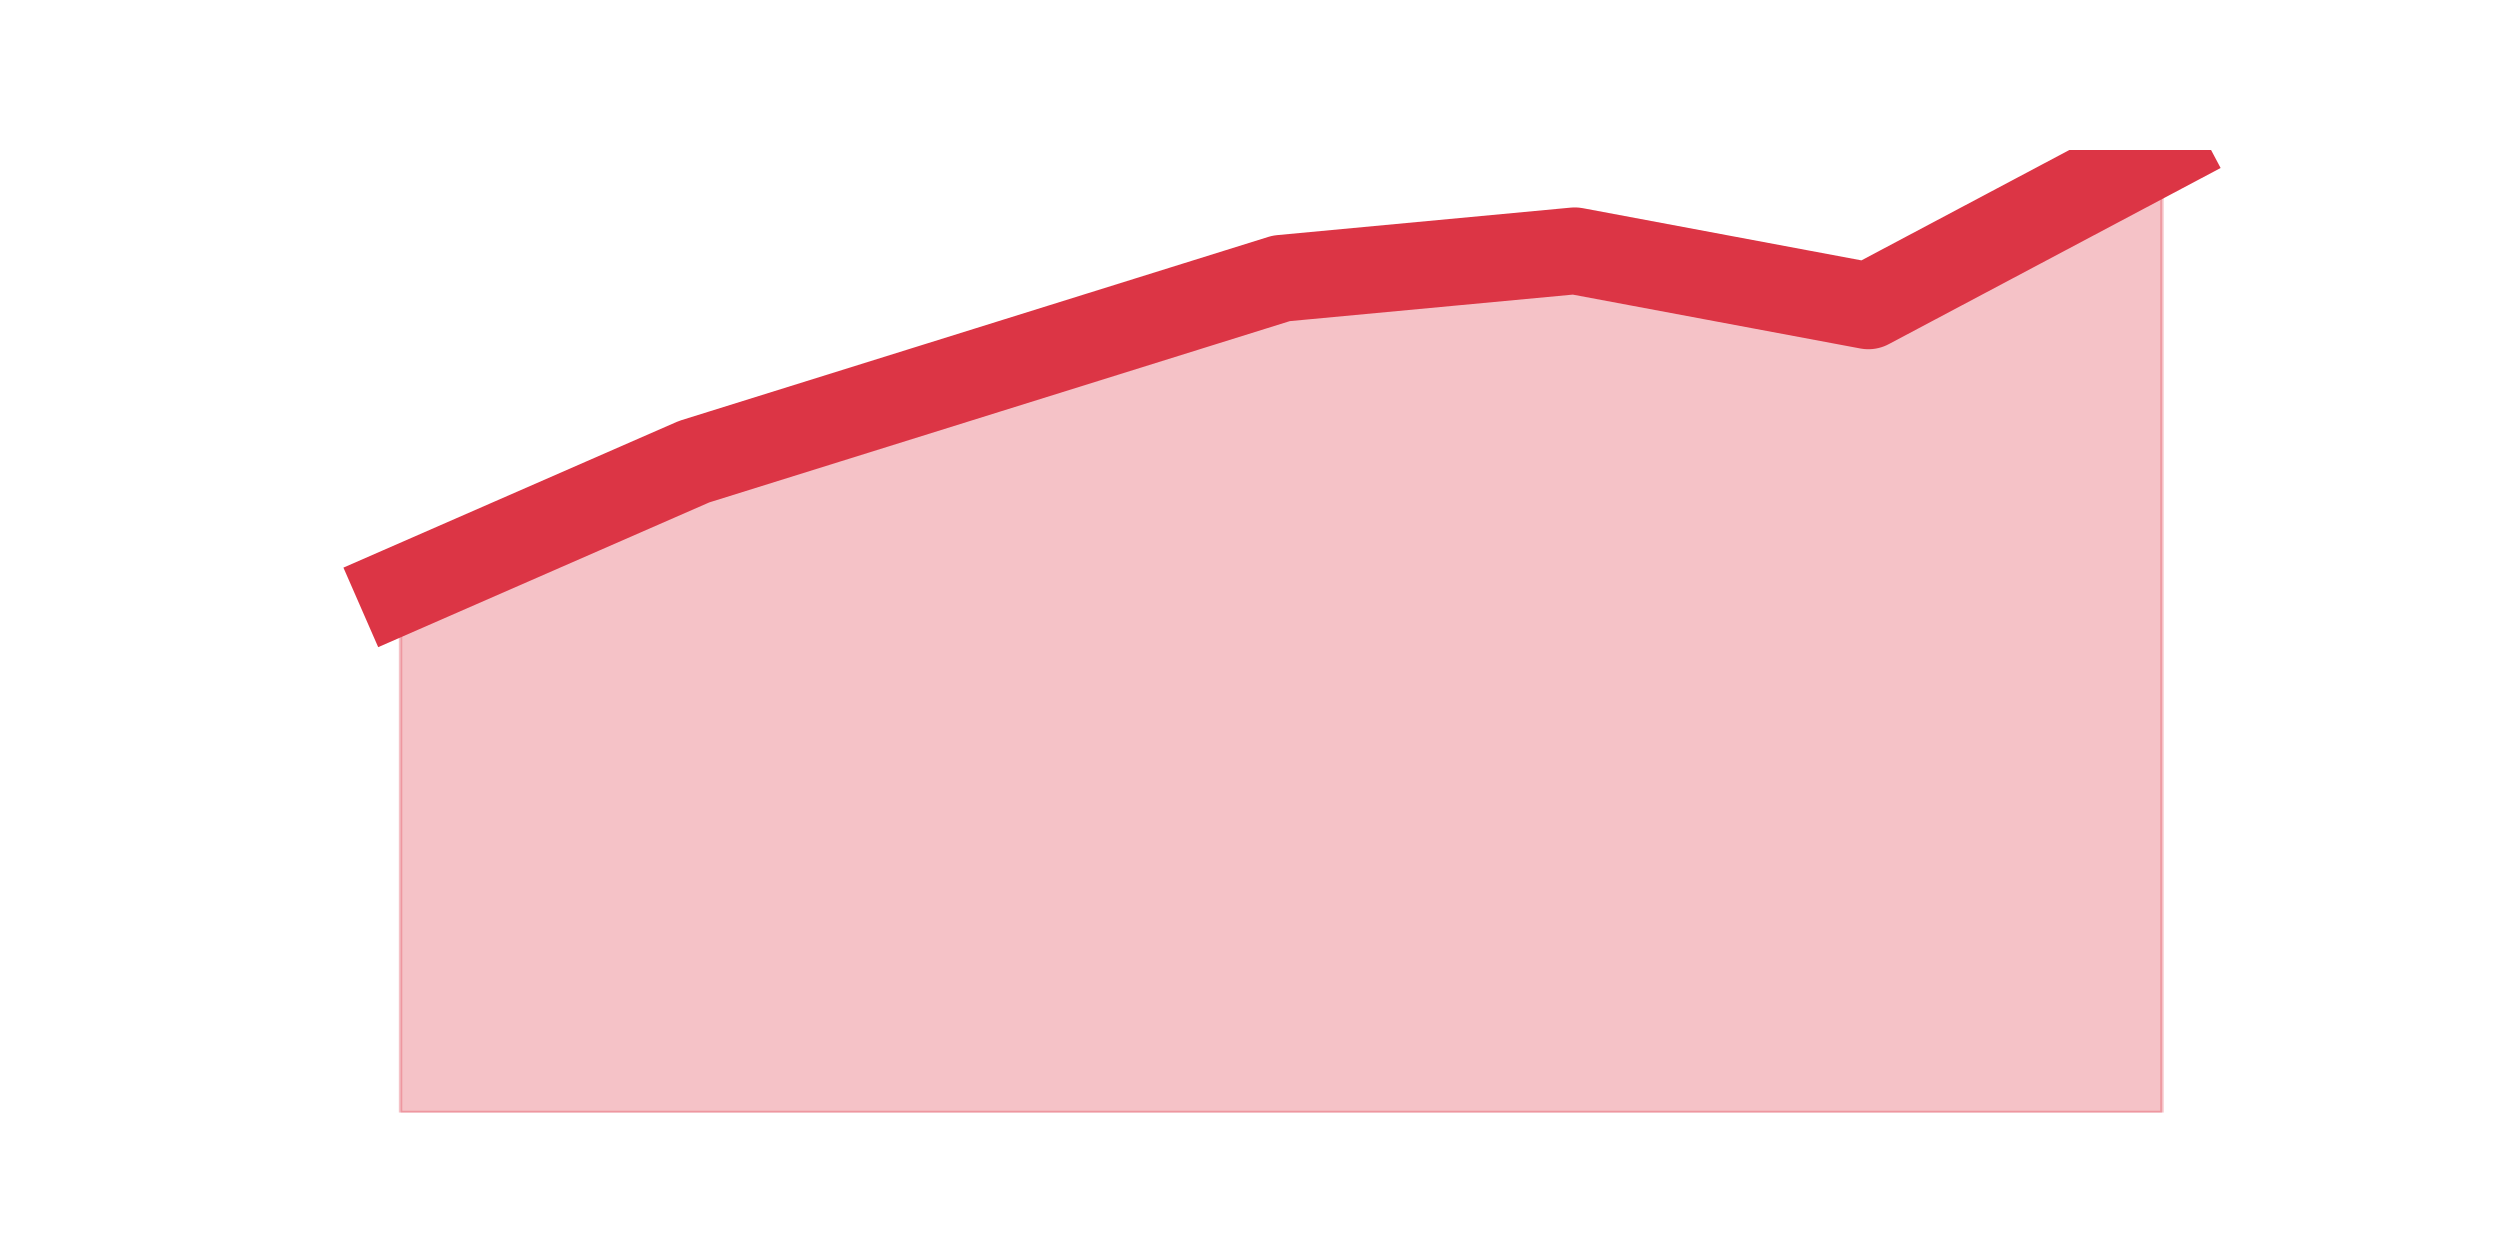 <?xml version="1.0" encoding="utf-8" standalone="no"?>
<!DOCTYPE svg PUBLIC "-//W3C//DTD SVG 1.1//EN"
  "http://www.w3.org/Graphics/SVG/1.1/DTD/svg11.dtd">
<svg height="360pt" version="1.1" viewBox="0 0 720 360" width="720pt" xmlns="http://www.w3.org/2000/svg" xmlns:xlink="http://www.w3.org/1999/xlink">
 <defs>
  <style type="text/css">*{stroke-linecap:butt;stroke-linejoin:round;}</style>
 </defs>
 <g id="figure_1">
  <g id="patch_1">
   <path d="M 0 360 
L 720 360 
L 720 0 
L 0 0 
z
" style="fill:none;"/>
  </g>
  <g id="axes_1">
   <g id="matplotlib.axis_1"/>
   <g id="matplotlib.axis_2"/>
   <g id="PolyCollection_1">
    <defs>
     <path d="M 115.364 -190.08 
L 115.364 -39.6 
L 199.909 -39.6 
L 284.455 -39.6 
L 369 -39.6 
L 453.545 -39.6 
L 538.091 -39.6 
L 622.636 -39.6 
L 622.636 -316.8 
L 622.636 -316.8 
L 538.091 -271.92 
L 453.545 -287.76 
L 369 -279.84 
L 284.455 -253.44 
L 199.909 -227.04 
L 115.364 -190.08 
z
" id="m8ee5022058" style="stroke:#dc3545;stroke-opacity:0.3;"/>
    </defs>
    <g clip-path="url(#p1f7d687151)">
     <use style="fill:#dc3545;fill-opacity:0.3;stroke:#dc3545;stroke-opacity:0.3;" x="0" xlink:href="#m8ee5022058" y="360"/>
    </g>
   </g>
   <g id="line2d_1">
    <path clip-path="url(#p1f7d687151)" d="M 115.364 169.92 
L 199.909 132.96 
L 284.455 106.56 
L 369 80.16 
L 453.545 72.24 
L 538.091 88.08 
L 622.636 43.2 
" style="fill:none;stroke:#dc3545;stroke-linecap:square;stroke-width:25;"/>
   </g>
  </g>
 </g>
 <defs>
  <clipPath id="p1f7d687151">
   <rect height="277.2" width="558" x="90" y="43.2"/>
  </clipPath>
 </defs>
</svg>
